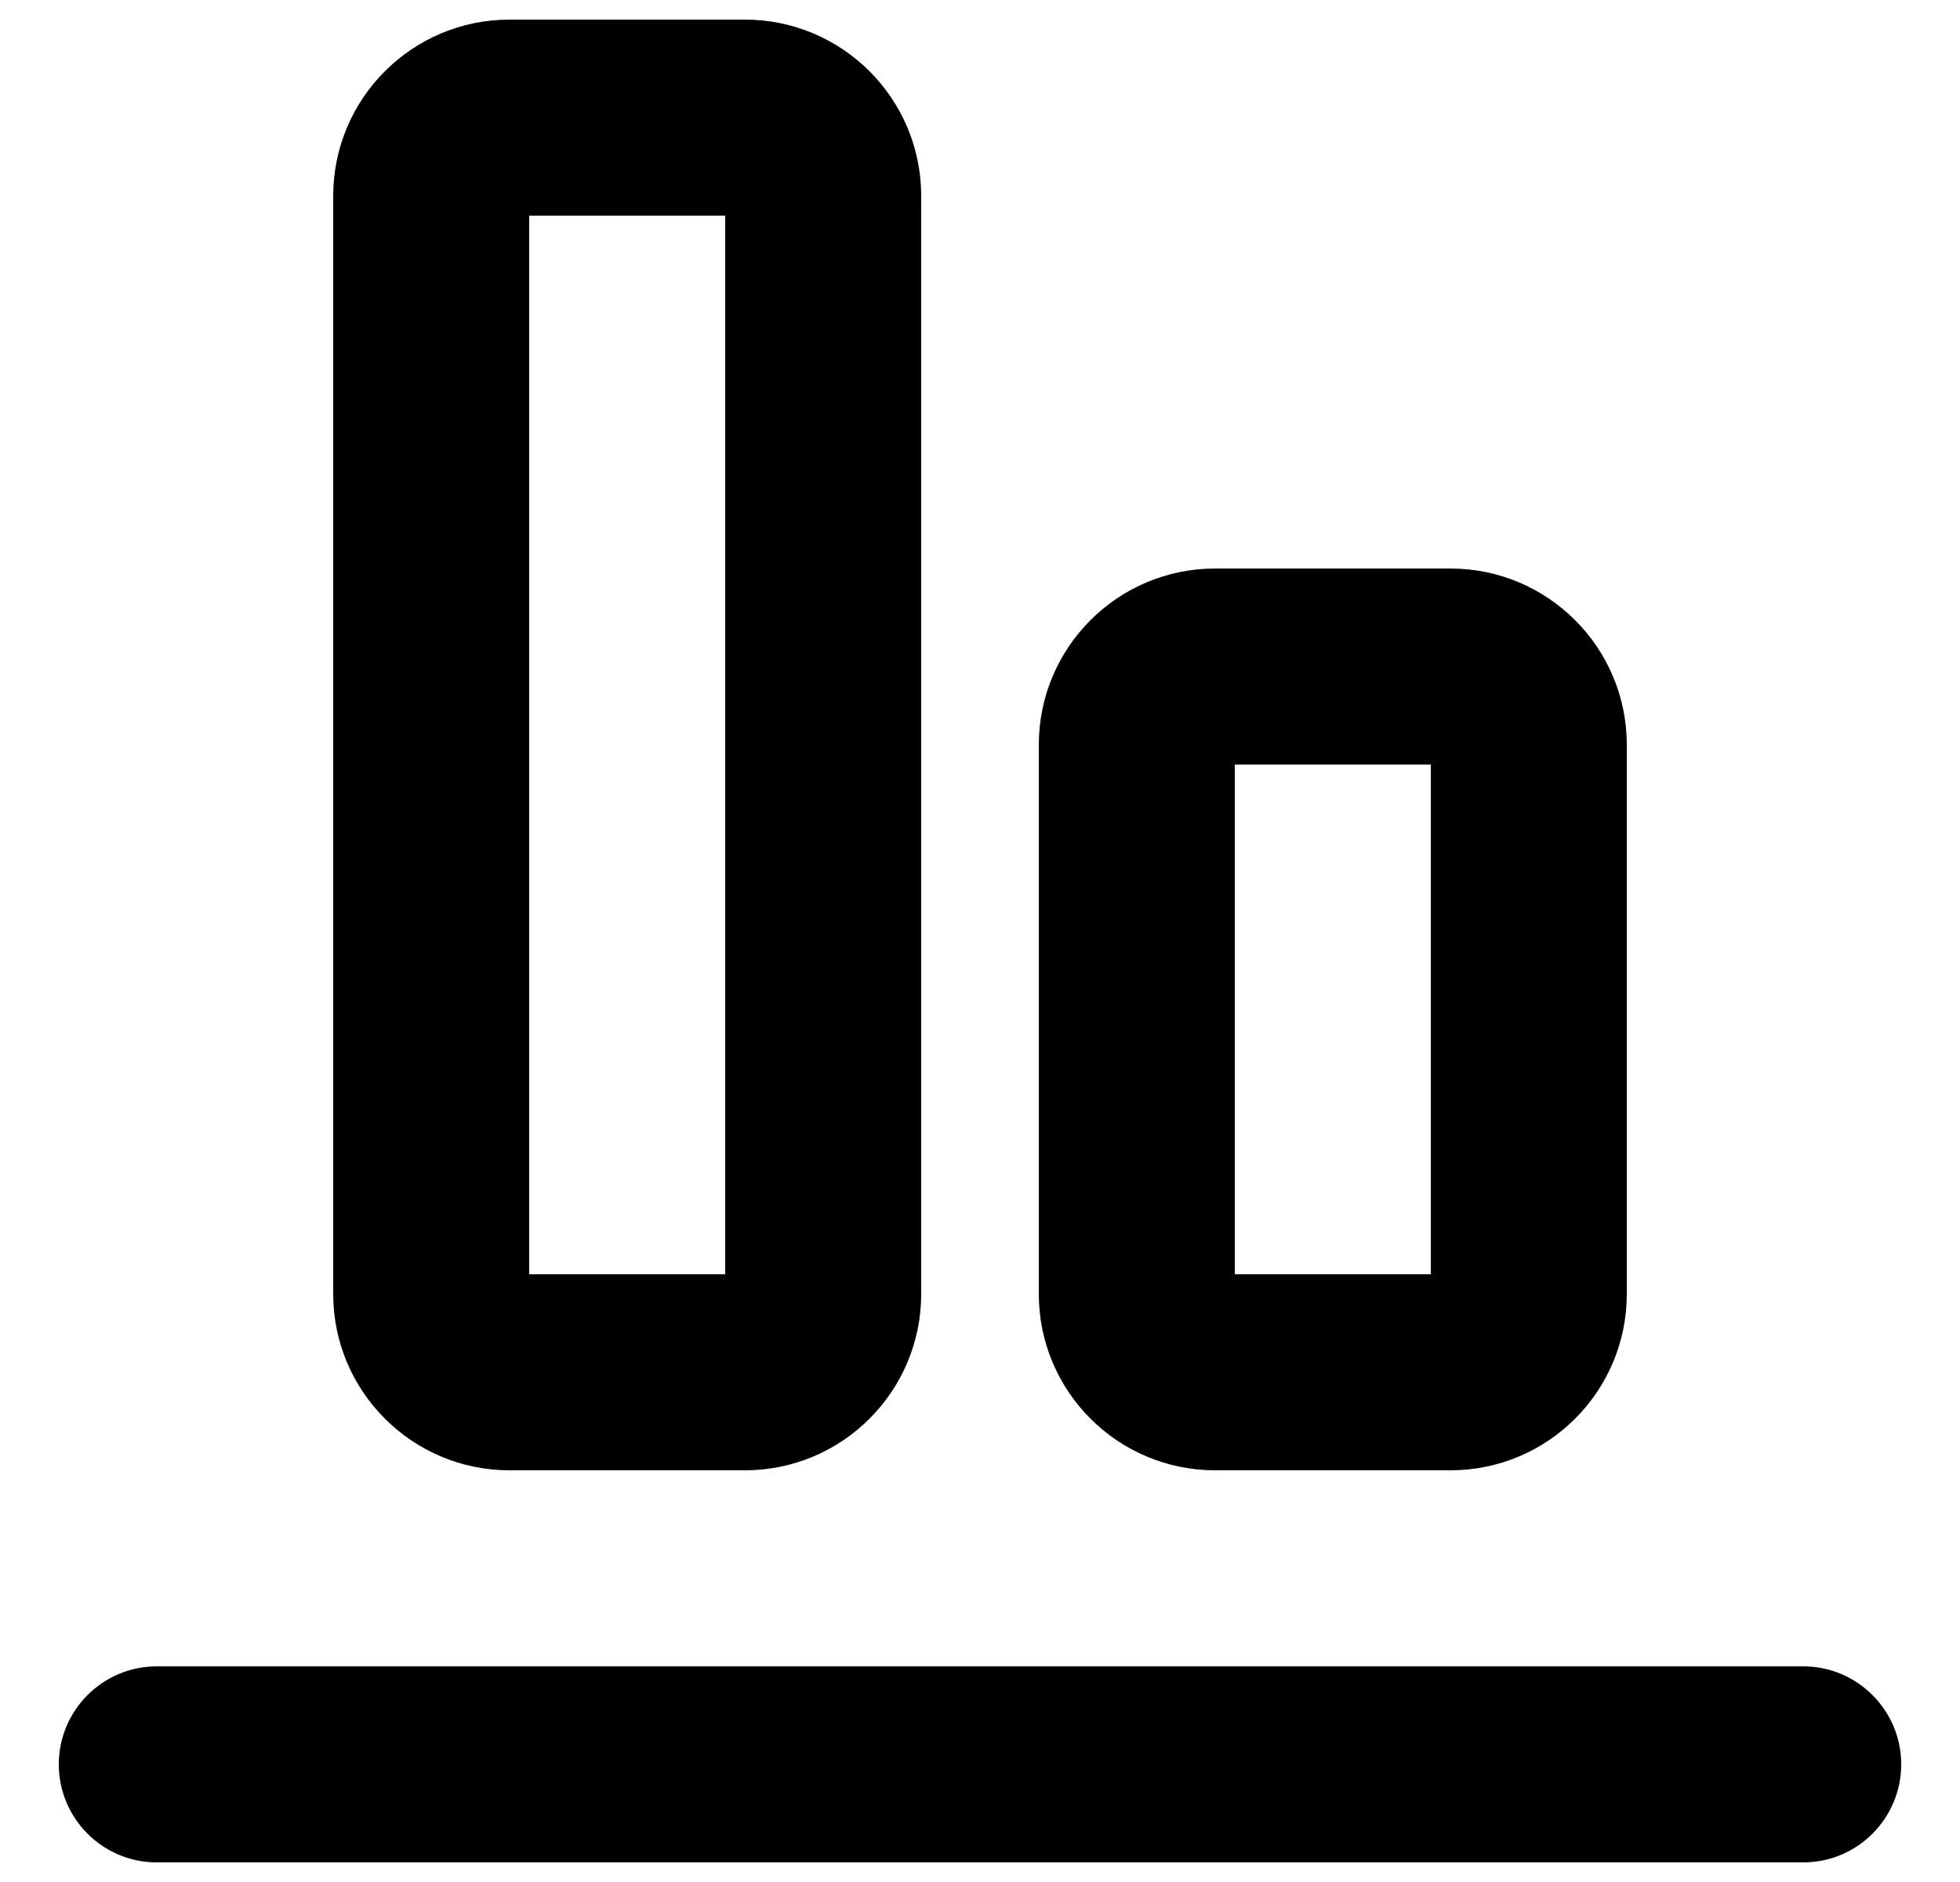 <svg width="25" height="24" viewBox="0 0 25 24" fill="none" xmlns="http://www.w3.org/2000/svg">
<path d="M0.75 22.5C0.75 21.81 1.31 21.25 2 21.25H23C23.69 21.25 24.25 21.81 24.25 22.5C24.25 23.19 23.69 23.75 23 23.75H2C1.31 23.75 0.75 23.19 0.75 22.5Z" fill="black"/>
<path fill-rule="evenodd" clip-rule="evenodd" d="M6.5 18.75C5.257 18.75 4.25 17.743 4.25 16.5V2.5C4.25 1.257 5.257 0.25 6.5 0.25H9.5C10.743 0.25 11.75 1.257 11.75 2.5V16.5C11.75 17.743 10.743 18.75 9.5 18.75H6.5ZM6.75 16.25H9.25V2.75H6.75V16.25Z" fill="black"/>
<path fill-rule="evenodd" clip-rule="evenodd" d="M13.25 16.5C13.25 17.743 14.257 18.75 15.5 18.75H18.5C19.743 18.75 20.75 17.743 20.75 16.5V9.5C20.75 8.257 19.743 7.25 18.5 7.25H15.5C14.257 7.25 13.25 8.257 13.25 9.5V16.5ZM18.25 16.25H15.75V9.75H18.25V16.25Z" fill="black"/>
</svg>
